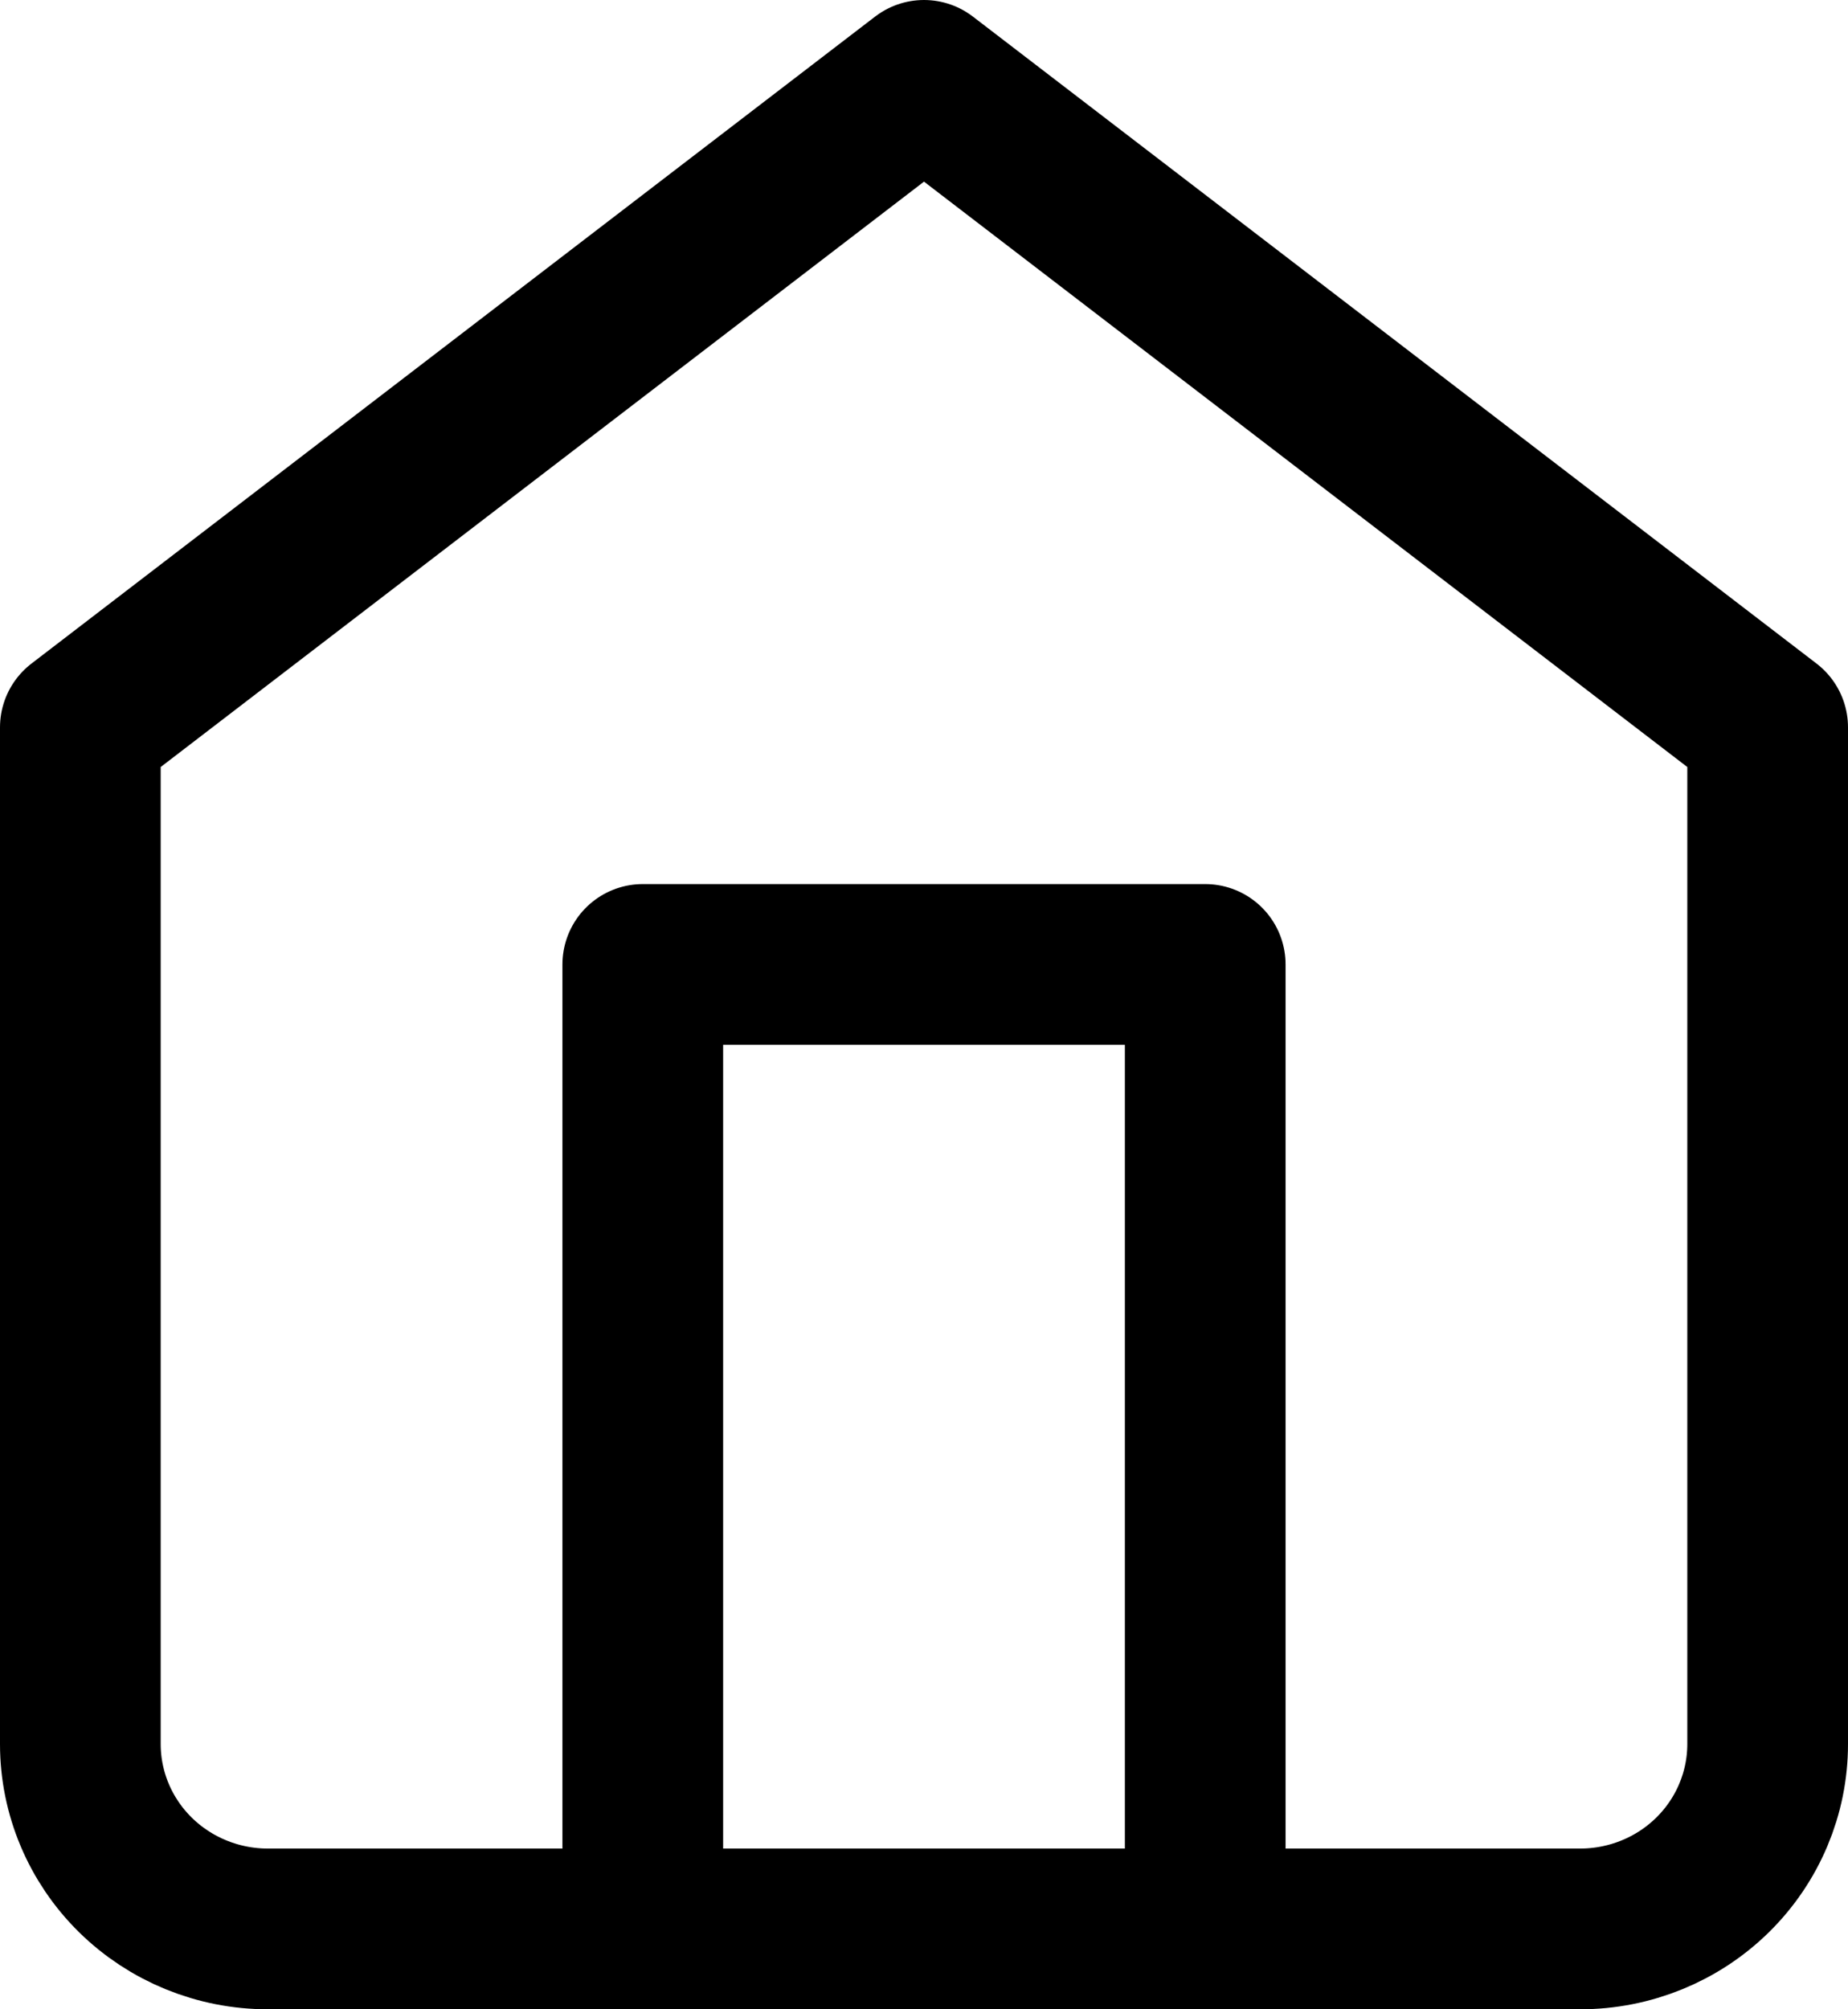 <svg viewBox="0 0 23 25" fill="none" xmlns="http://www.w3.org/2000/svg">
<path d="M1 9.05L11.5 1L22 9.05V21.7C22 22.31 21.754 22.895 21.317 23.326C20.879 23.758 20.285 24 19.667 24H3.333C2.715 24 2.121 23.758 1.683 23.326C1.246 22.895 1 22.31 1 21.7V9.05Z" stroke="black" stroke-width="2" stroke-linecap="round" stroke-linejoin="round"/>
<path d="M8 24V12H15V24" stroke="black" stroke-width="2" stroke-linecap="round" stroke-linejoin="round"/>
</svg>
